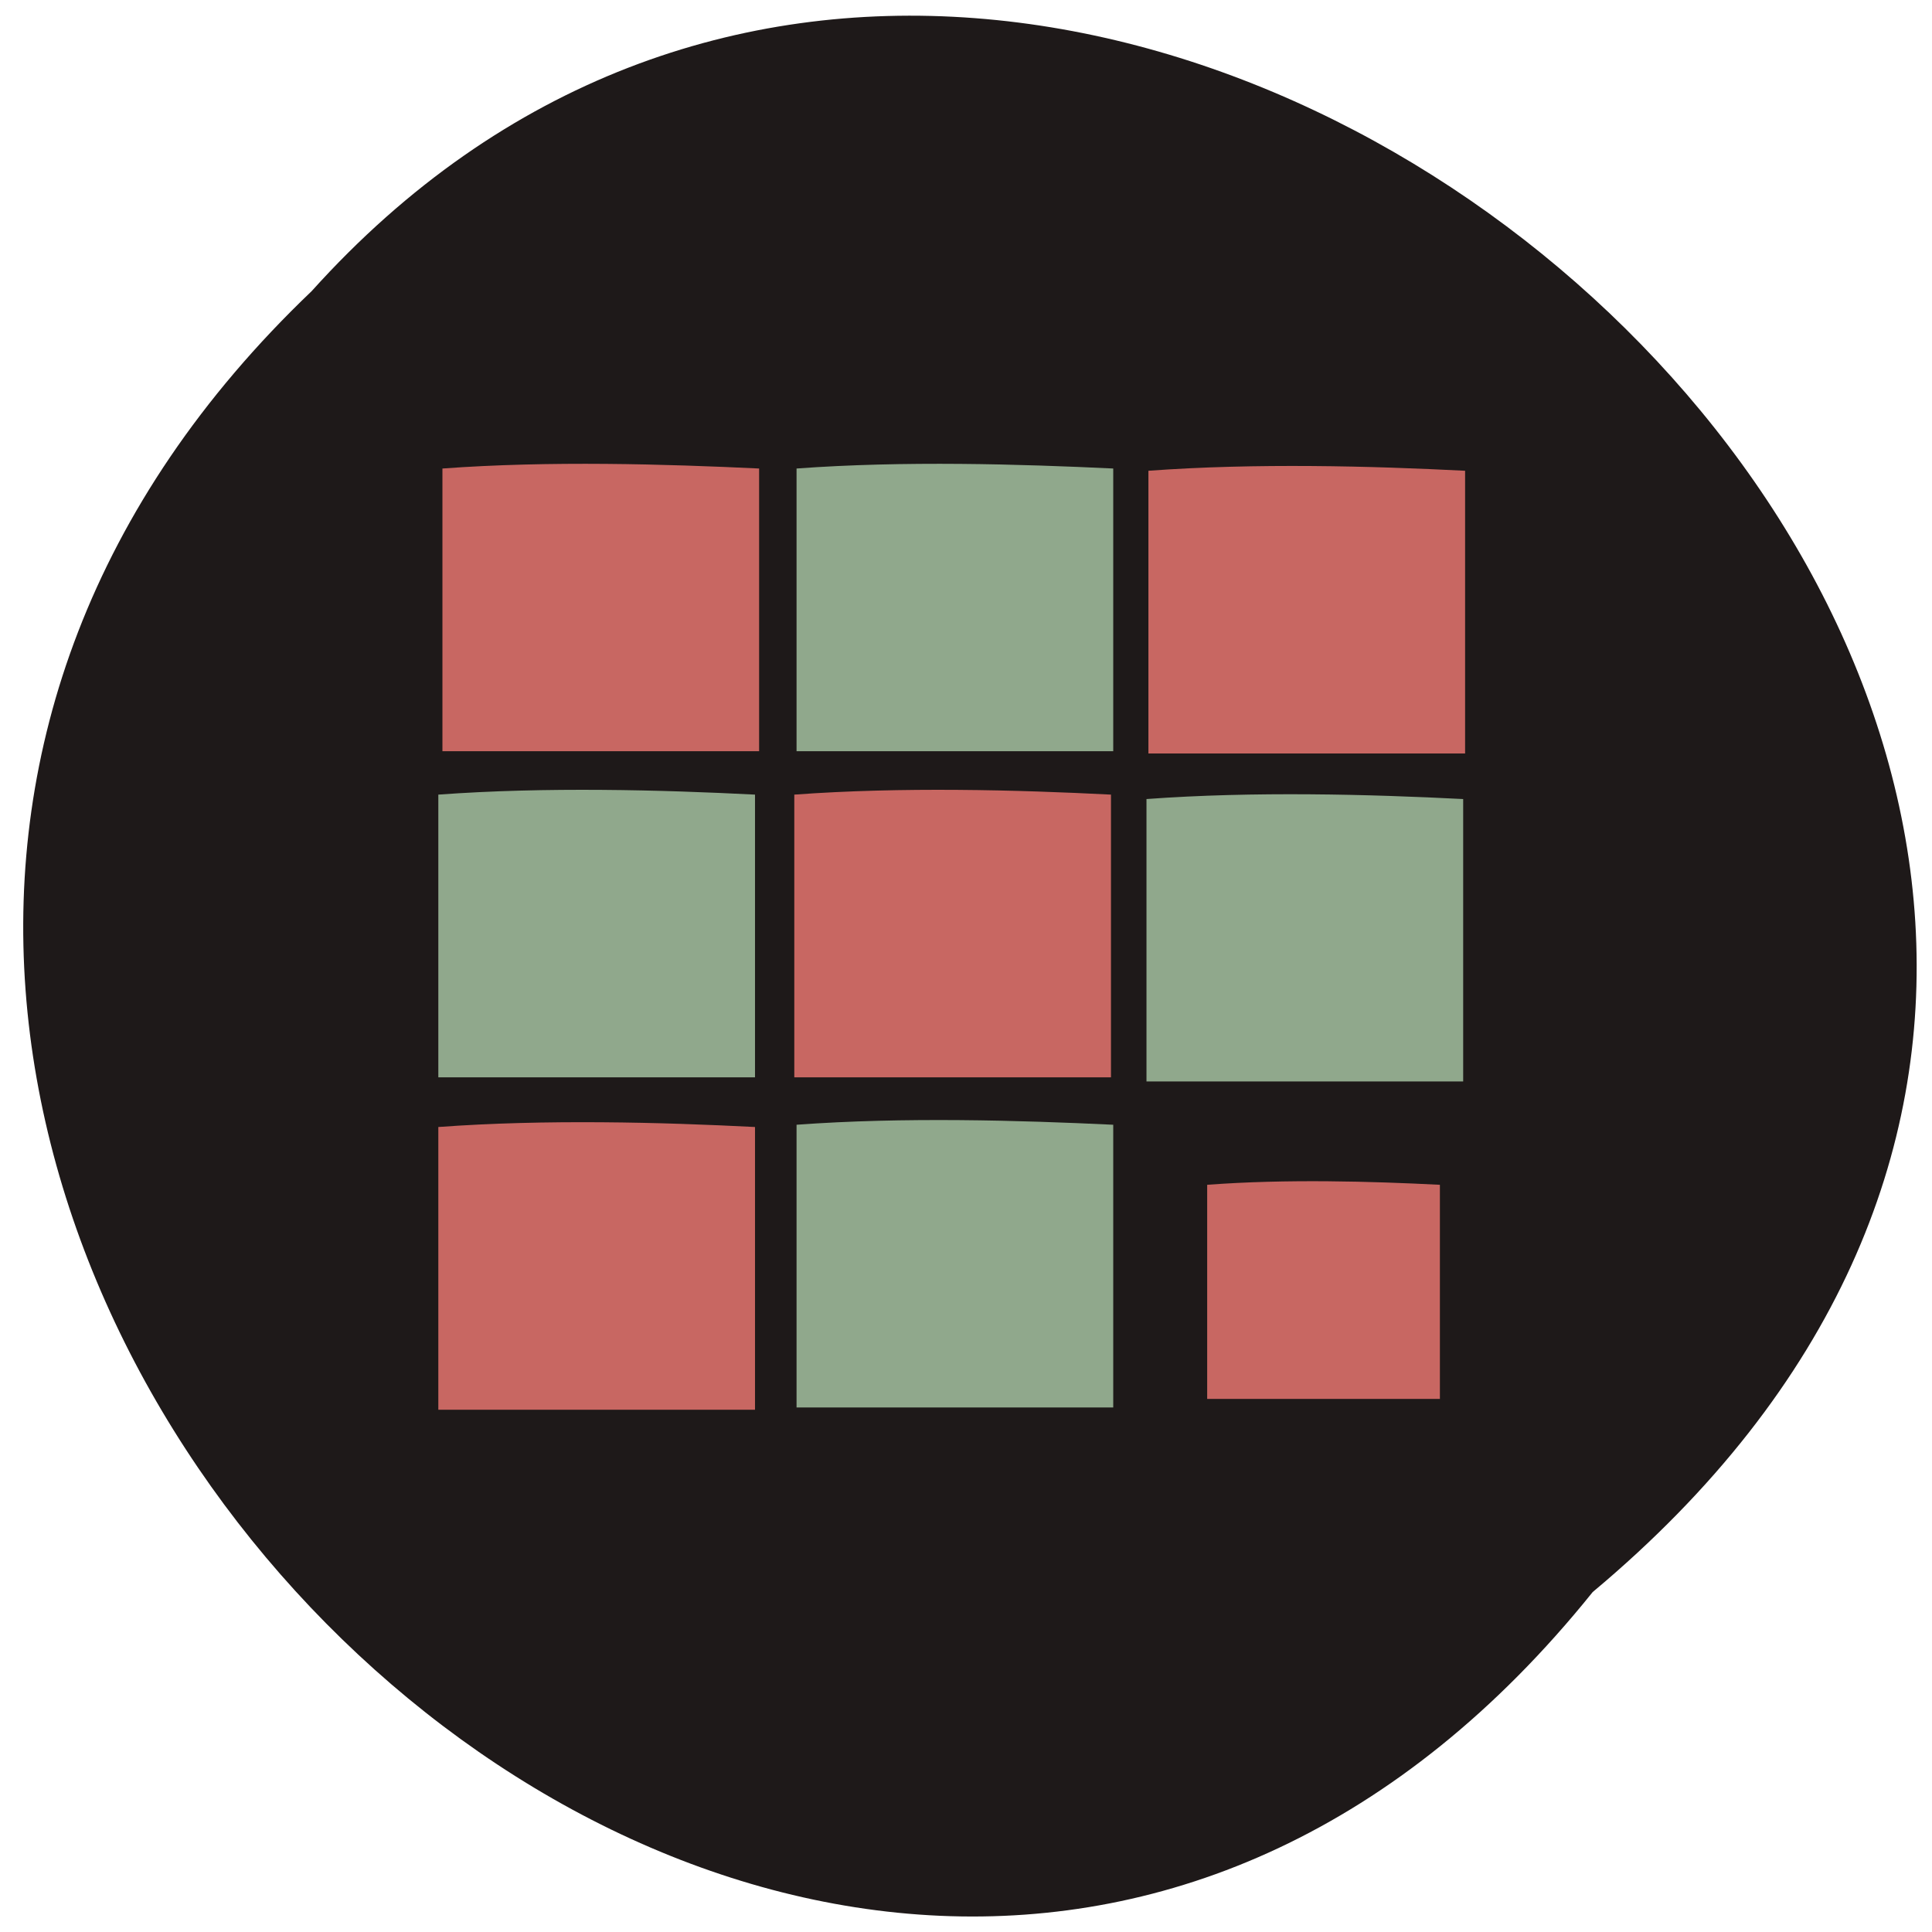 <svg xmlns="http://www.w3.org/2000/svg" viewBox="0 0 24 24"><path d="m 19.785 19.777 c -9.633 11.984 -27.02 -5.559 -15.914 -16.16 c 9.563 -10.625 28.12 5.961 15.914 16.16" fill="#1e1919"/><g fill="#c86762"><path d="m 14.996 16.05 v -1.332 c 0.98 -0.074 2.043 -0.043 2.891 0 v 2.66 h -2.891"/><path d="m 5.445 15.754 v -1.754 c 1.332 -0.098 2.777 -0.059 3.934 0 v 3.512 h -3.934"/><path d="m 9.867 11.625 v -1.754 c 1.332 -0.098 2.777 -0.059 3.934 0 v 3.512 h -3.934"/><path d="m 14.266 7.602 v -1.754 c 1.332 -0.098 2.777 -0.059 3.934 0 v 3.512 h -3.934"/><path d="m 5.496 7.578 v -1.758 c 1.332 -0.098 2.777 -0.055 3.934 0 v 3.512 h -3.934"/></g><g fill="#90a88c"><path d="m 5.445 11.625 v -1.754 c 1.332 -0.098 2.777 -0.059 3.934 0 v 3.512 h -3.934"/><path d="m 9.895 15.73 v -1.758 c 1.332 -0.098 2.777 -0.055 3.934 0 v 3.512 h -3.934"/><path d="m 14.242 11.68 v -1.754 c 1.332 -0.098 2.777 -0.059 3.934 0 v 3.508 h -3.934"/><path d="m 9.895 7.578 v -1.758 c 1.332 -0.098 2.777 -0.055 3.934 0 v 3.512 h -3.934"/></g></svg>